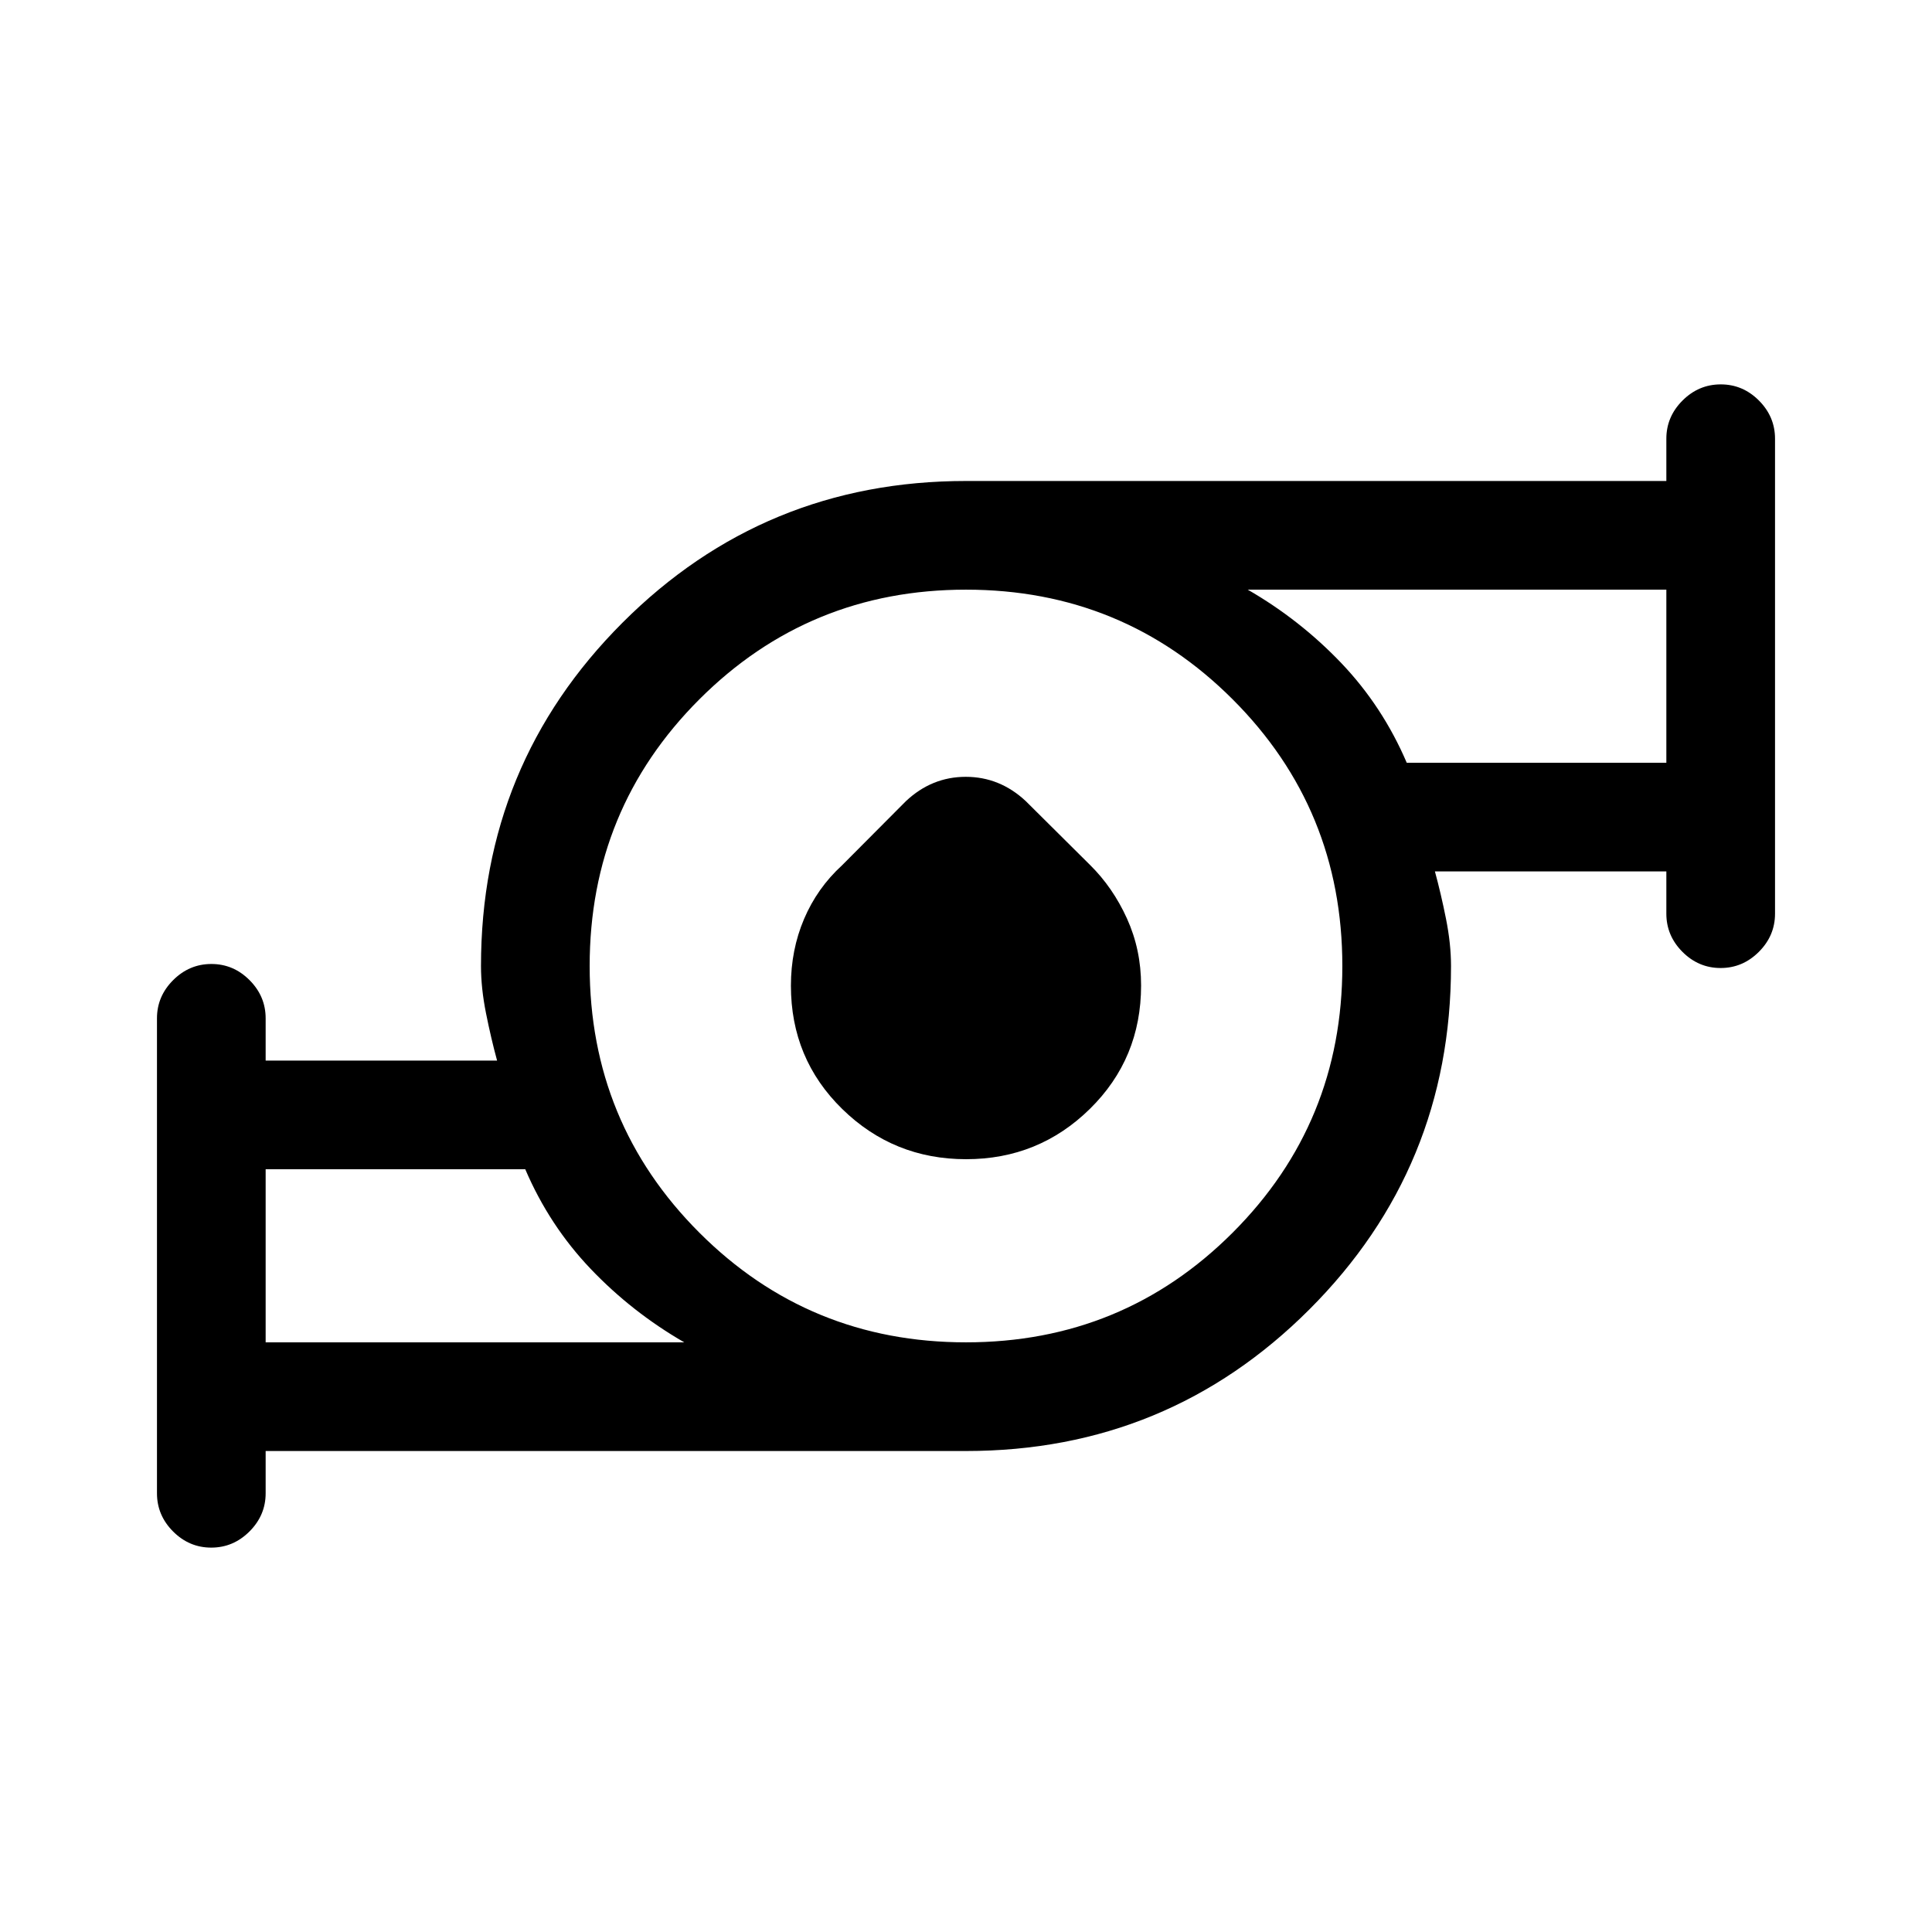 <svg xmlns="http://www.w3.org/2000/svg" height="24" viewBox="0 -960 960 960" width="24"><path d="M132-293h208q-26-15-46.5-36.5T261-379H132v86Zm348 0q78 0 132.5-54.5T667-480q0-78-54.5-132.5T480-667q-78 0-132.5 54.5T293-480q0 78 54.5 132.5T480-293Zm219-288h129v-86H620q26 15 46.5 36.5T699-581ZM132-239v21q0 10.95-8.035 18.975-8.035 8.025-19 8.025T86-199.025Q78-207.05 78-218v-236q0-10.95 8.035-18.975 8.035-8.025 19-8.025T124-472.975q8 8.025 8 18.975v21h115q-3-11-5.5-23.5T239-480q0-100.271 70.364-170.636Q379.729-721 480-721h348v-21q0-10.95 8.035-18.975 8.035-8.025 19-8.025T874-760.975q8 8.025 8 18.975v236q0 10.95-8.035 18.975-8.035 8.025-19 8.025T836-487.025q-8-8.025-8-18.975v-21H713q3 11 5.5 23.5T721-480q0 100.271-70.364 170.636Q580.271-239 480-239H132Zm348.056-145Q444-384 418.5-408.945 393-433.891 393-470.21q0-17.79 6.536-33.158 6.535-15.367 18.869-26.661l31.738-31.883Q463-574 479.881-574t29.792 12.045l31.931 31.716Q553-519 560-503.557q7 15.442 7 33.234Q567-434 541.556-409q-25.443 25-61.5 25ZM132-293v-86 86Zm696-288v-86 86ZM480-480Z"/></svg>